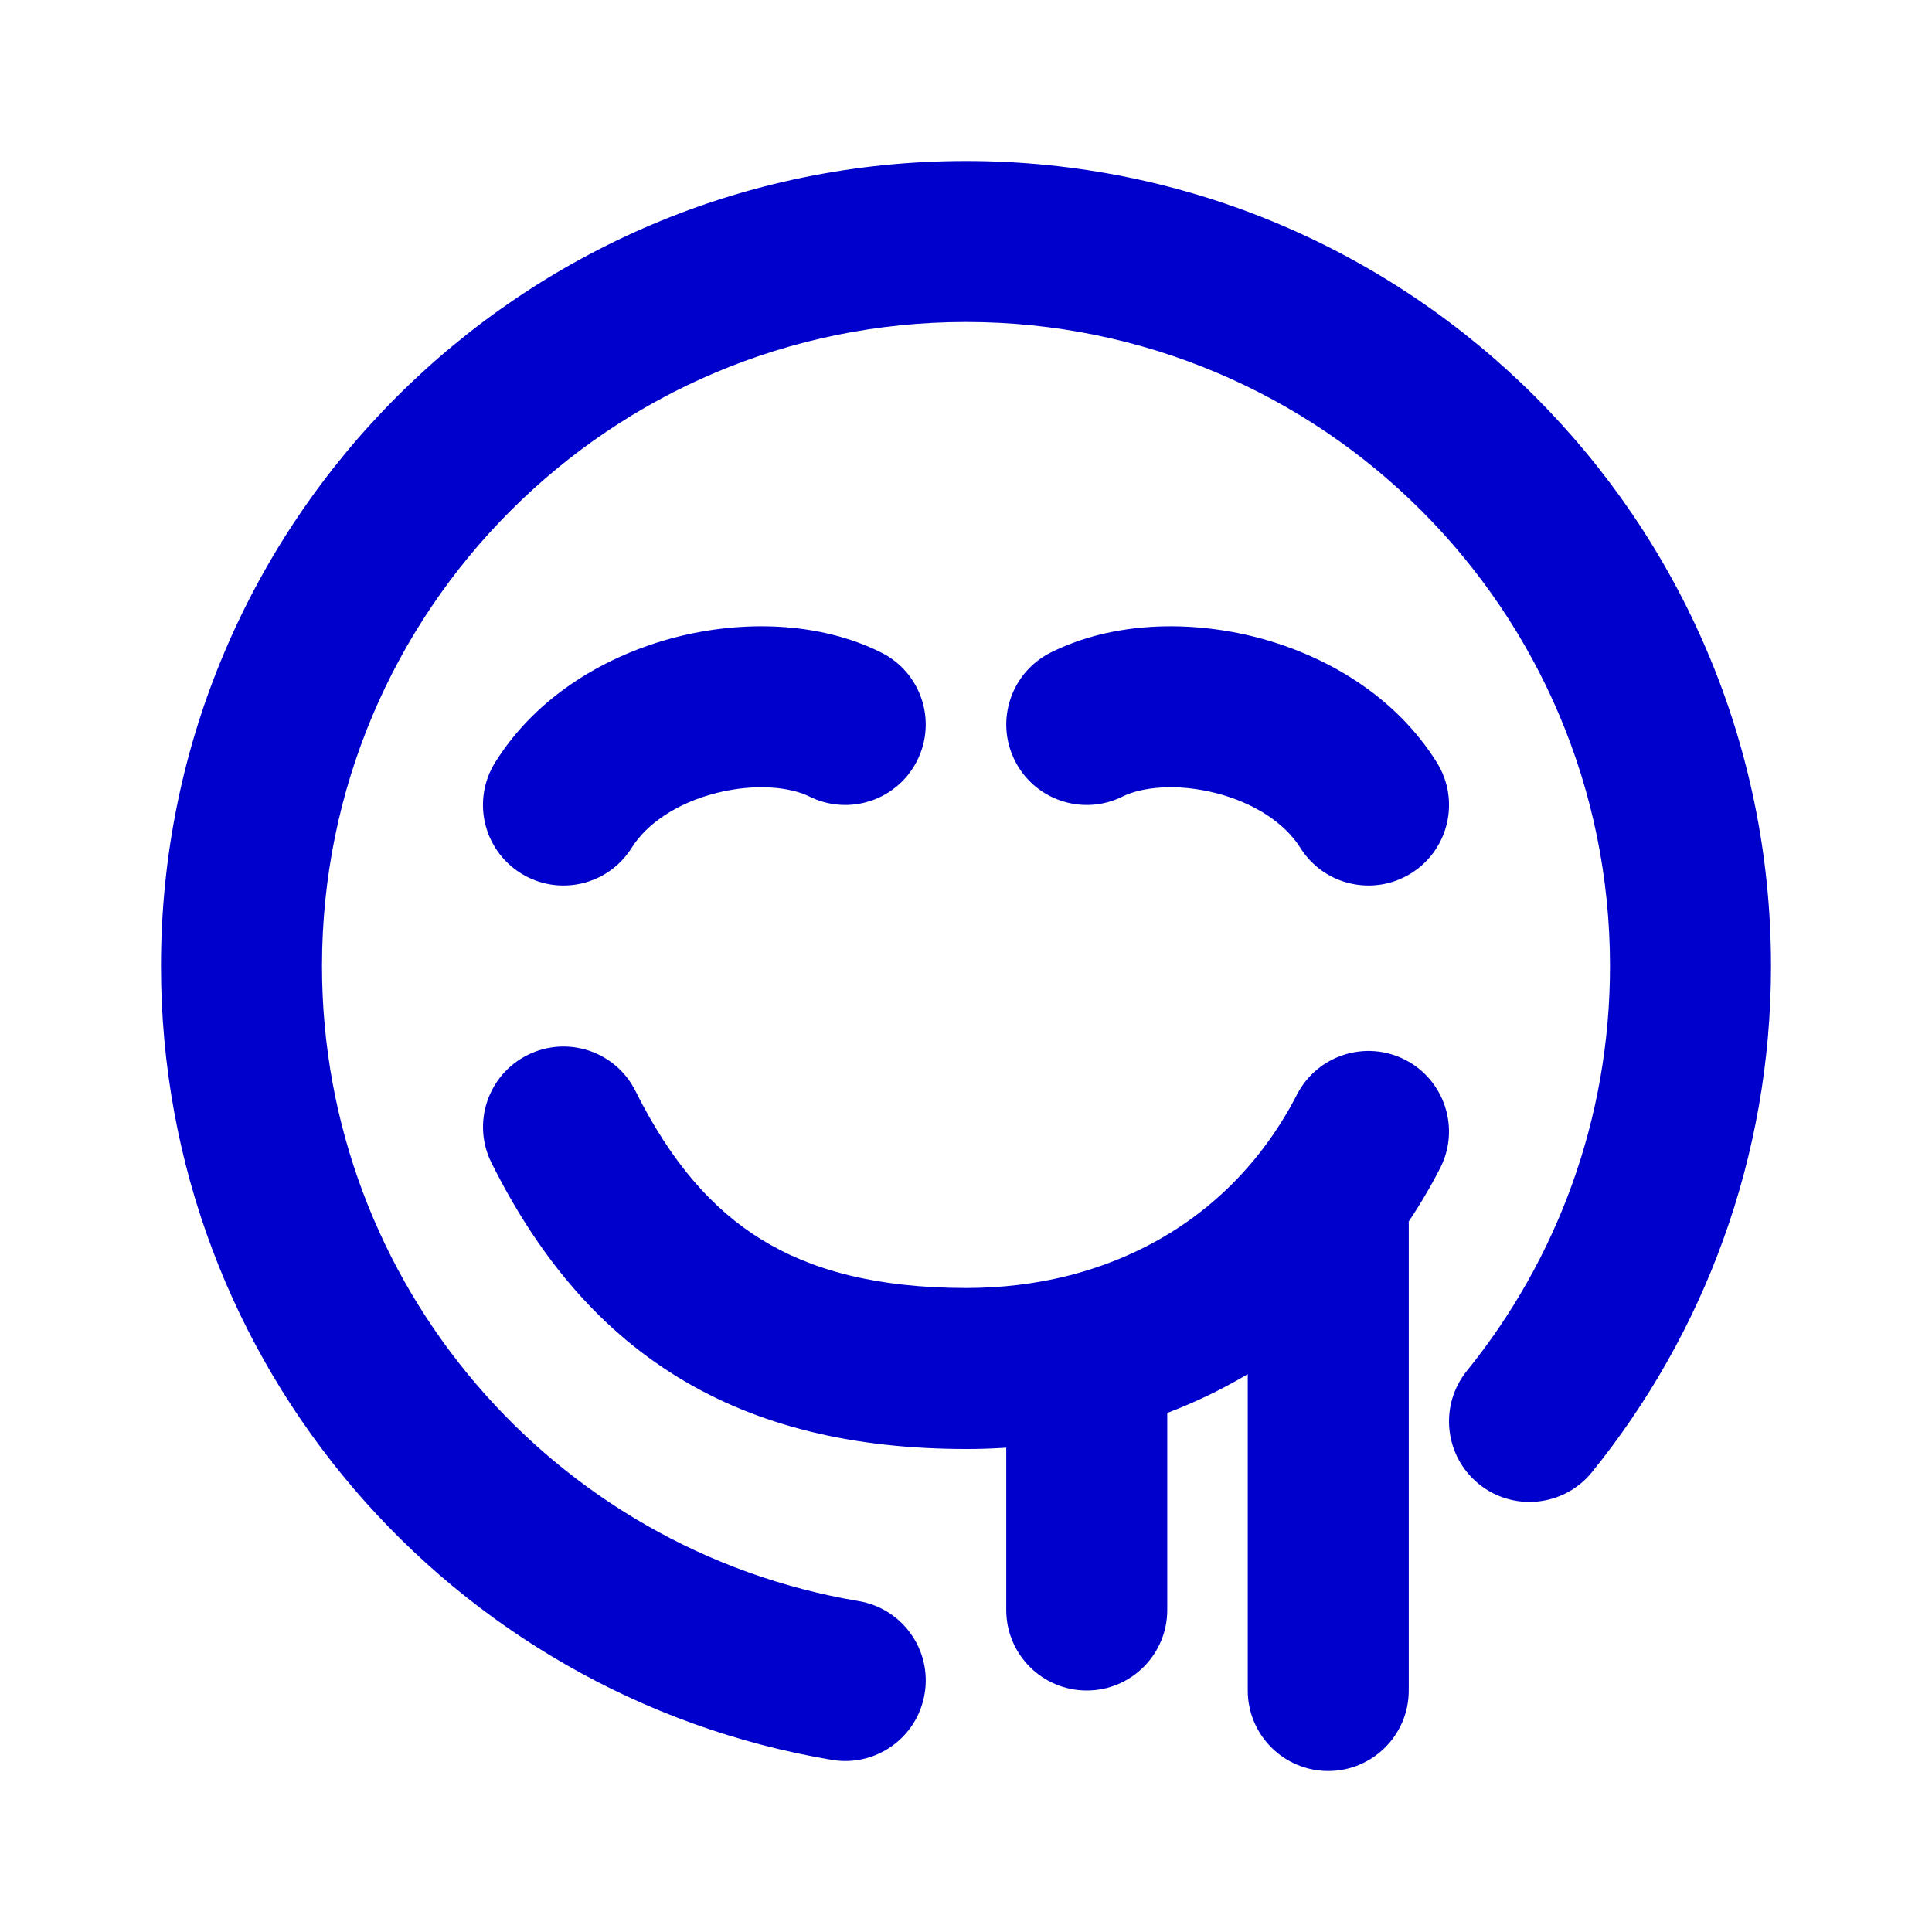<svg width="24" height="24" viewBox="0 0 24 24" fill="none" xmlns="http://www.w3.org/2000/svg">
<path d="M18.223 17.028C17.875 17.458 17.942 18.087 18.371 18.435C18.8 18.782 19.43 18.716 19.777 18.286L18.223 17.028ZM10.335 21.862C10.879 21.953 11.395 21.586 11.486 21.041C11.578 20.496 11.21 19.981 10.665 19.889L10.335 21.862ZM6.152 9.469C5.859 9.938 6.001 10.555 6.47 10.848C6.938 11.141 7.555 10.999 7.848 10.53L6.152 9.469ZM10.053 9.894C10.547 10.141 11.147 9.941 11.394 9.447C11.641 8.953 11.441 8.353 10.947 8.106L10.053 9.894ZM7.894 13.553C7.647 13.059 7.047 12.859 6.553 13.106C6.059 13.353 5.859 13.953 6.106 14.447L7.894 13.553ZM17.889 14.513C18.142 14.022 17.948 13.419 17.457 13.166C16.966 12.914 16.363 13.107 16.111 13.598L17.889 14.513ZM16.152 10.53C16.445 10.999 17.062 11.141 17.53 10.848C17.999 10.555 18.141 9.938 17.848 9.47L16.152 10.53ZM13.053 8.106C12.559 8.353 12.359 8.953 12.606 9.447C12.853 9.941 13.453 10.141 13.947 9.894L13.053 8.106ZM15.5 21C15.5 21.552 15.948 22 16.5 22C17.052 22 17.5 21.552 17.5 21H15.5ZM12.5 20C12.5 20.552 12.948 21 13.5 21C14.052 21 14.5 20.552 14.5 20H12.5ZM13.5 16.82L13.258 15.85L13.5 16.82ZM4 12C4 7.582 7.582 4 12 4V2C6.477 2 2 6.477 2 12H4ZM12 4C16.418 4 20 7.582 20 12H22C22 6.477 17.523 2 12 2V4ZM20 12C20 13.906 19.335 15.654 18.223 17.028L19.777 18.286C21.167 16.569 22 14.38 22 12H20ZM10.665 19.889C6.883 19.255 4 15.963 4 12H2C2 16.956 5.604 21.068 10.335 21.862L10.665 19.889ZM7.848 10.53C8.033 10.235 8.405 9.978 8.892 9.853C9.388 9.726 9.825 9.78 10.053 9.894L10.947 8.106C10.175 7.72 9.219 7.704 8.394 7.916C7.559 8.131 6.681 8.624 6.152 9.469L7.848 10.53ZM12.007 16C10.882 16 10.075 15.777 9.459 15.398C8.845 15.02 8.334 14.433 7.894 13.553L6.106 14.447C6.666 15.567 7.401 16.48 8.411 17.102C9.42 17.723 10.616 18 12.007 18V16ZM17.848 9.47C17.319 8.624 16.441 8.131 15.606 7.916C14.781 7.704 13.825 7.72 13.053 8.106L13.947 9.894C14.175 9.78 14.612 9.726 15.108 9.853C15.595 9.978 15.967 10.235 16.152 10.53L17.848 9.47ZM16.111 13.598C15.989 13.835 15.851 14.054 15.701 14.253L17.299 15.456C17.518 15.165 17.716 14.85 17.889 14.513L16.111 13.598ZM15.5 14.855V21H17.5V14.855H15.5ZM15.701 14.253C15.088 15.068 14.236 15.605 13.258 15.85L13.742 17.79C15.135 17.442 16.392 16.661 17.299 15.456L15.701 14.253ZM13.258 15.85C12.86 15.949 12.44 16 12.007 16V18C12.597 18 13.18 17.93 13.742 17.79L13.258 15.85ZM12.5 16.82V20H14.5V16.82H12.5Z" fill="#0000CC"/>
</svg>
